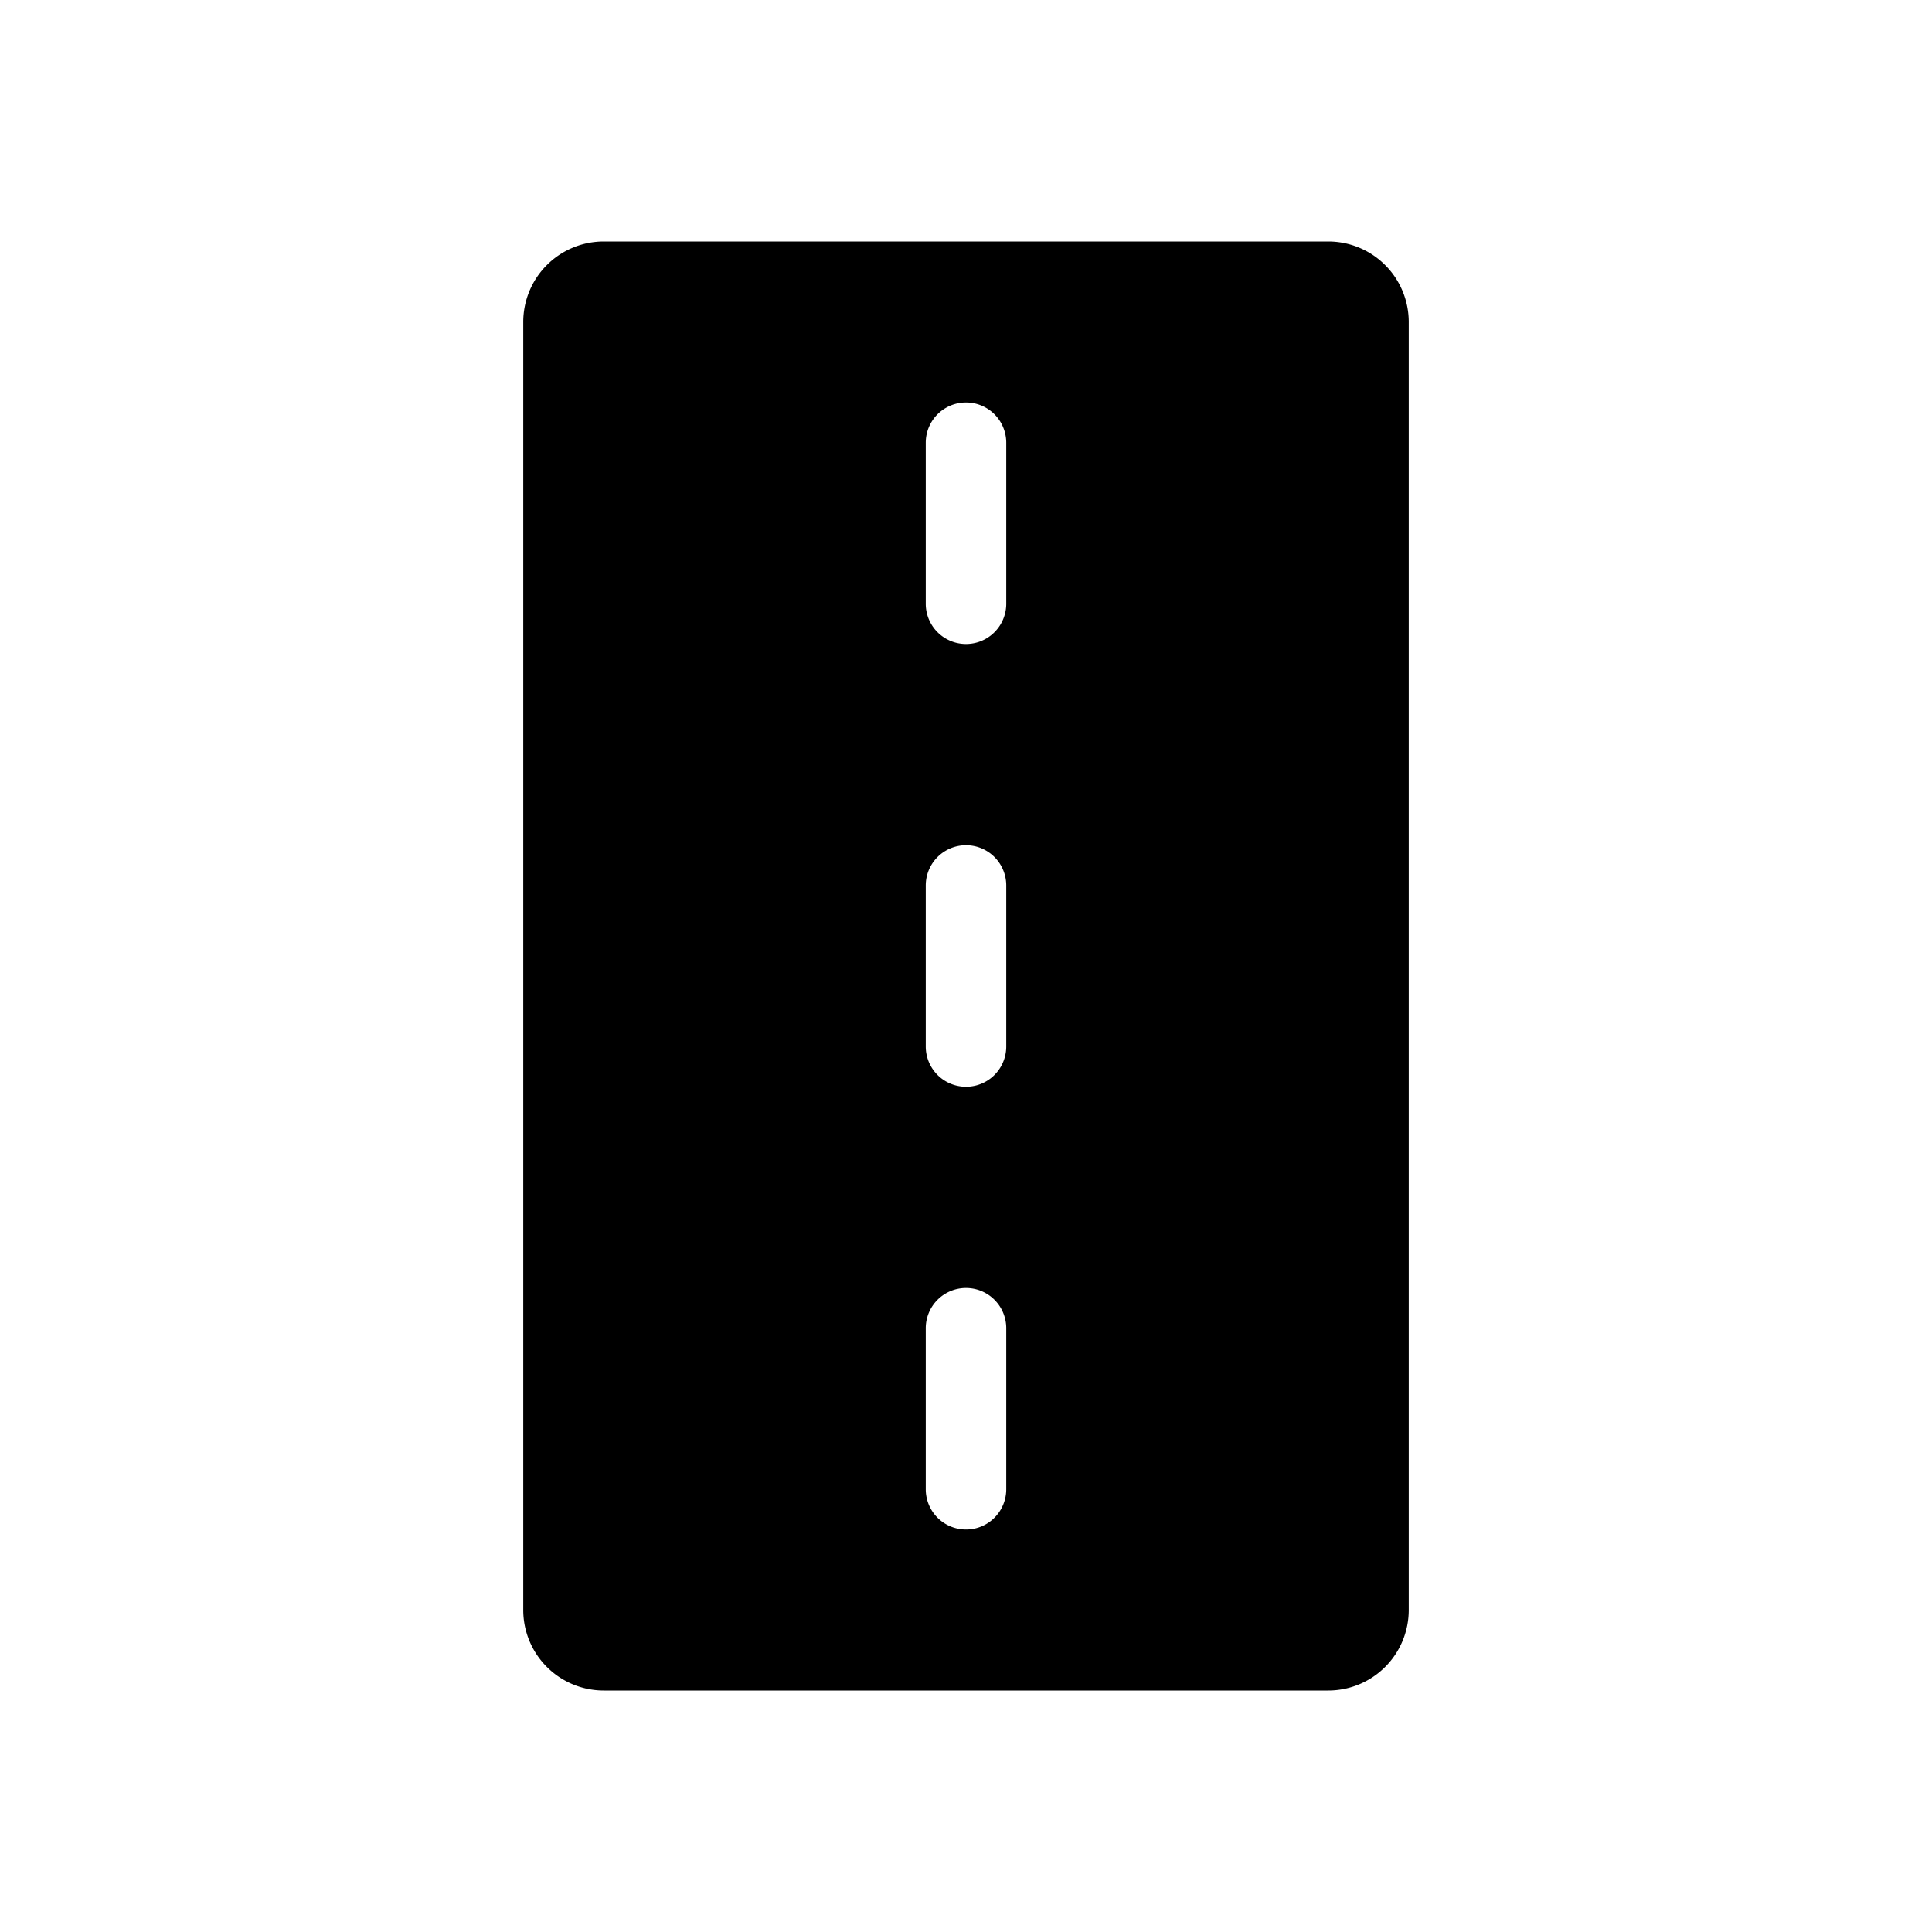 <svg xmlns="http://www.w3.org/2000/svg" width="3em" height="3em" viewBox="0 0 48 48"><path fill="currentColor" fill-rule="evenodd" d="M15 6a2 2 0 0 0-2 2v32a2 2 0 0 0 2 2h18a2 2 0 0 0 2-2V8a2 2 0 0 0-2-2zm8 5a1 1 0 1 1 2 0v4a1 1 0 0 1-2 0zm0 11a1 1 0 1 1 2 0v4a1 1 0 0 1-2 0zm1 10a1 1 0 0 0-1 1v4a1 1 0 1 0 2 0v-4a1 1 0 0 0-1-1" clip-rule="evenodd"/></svg>